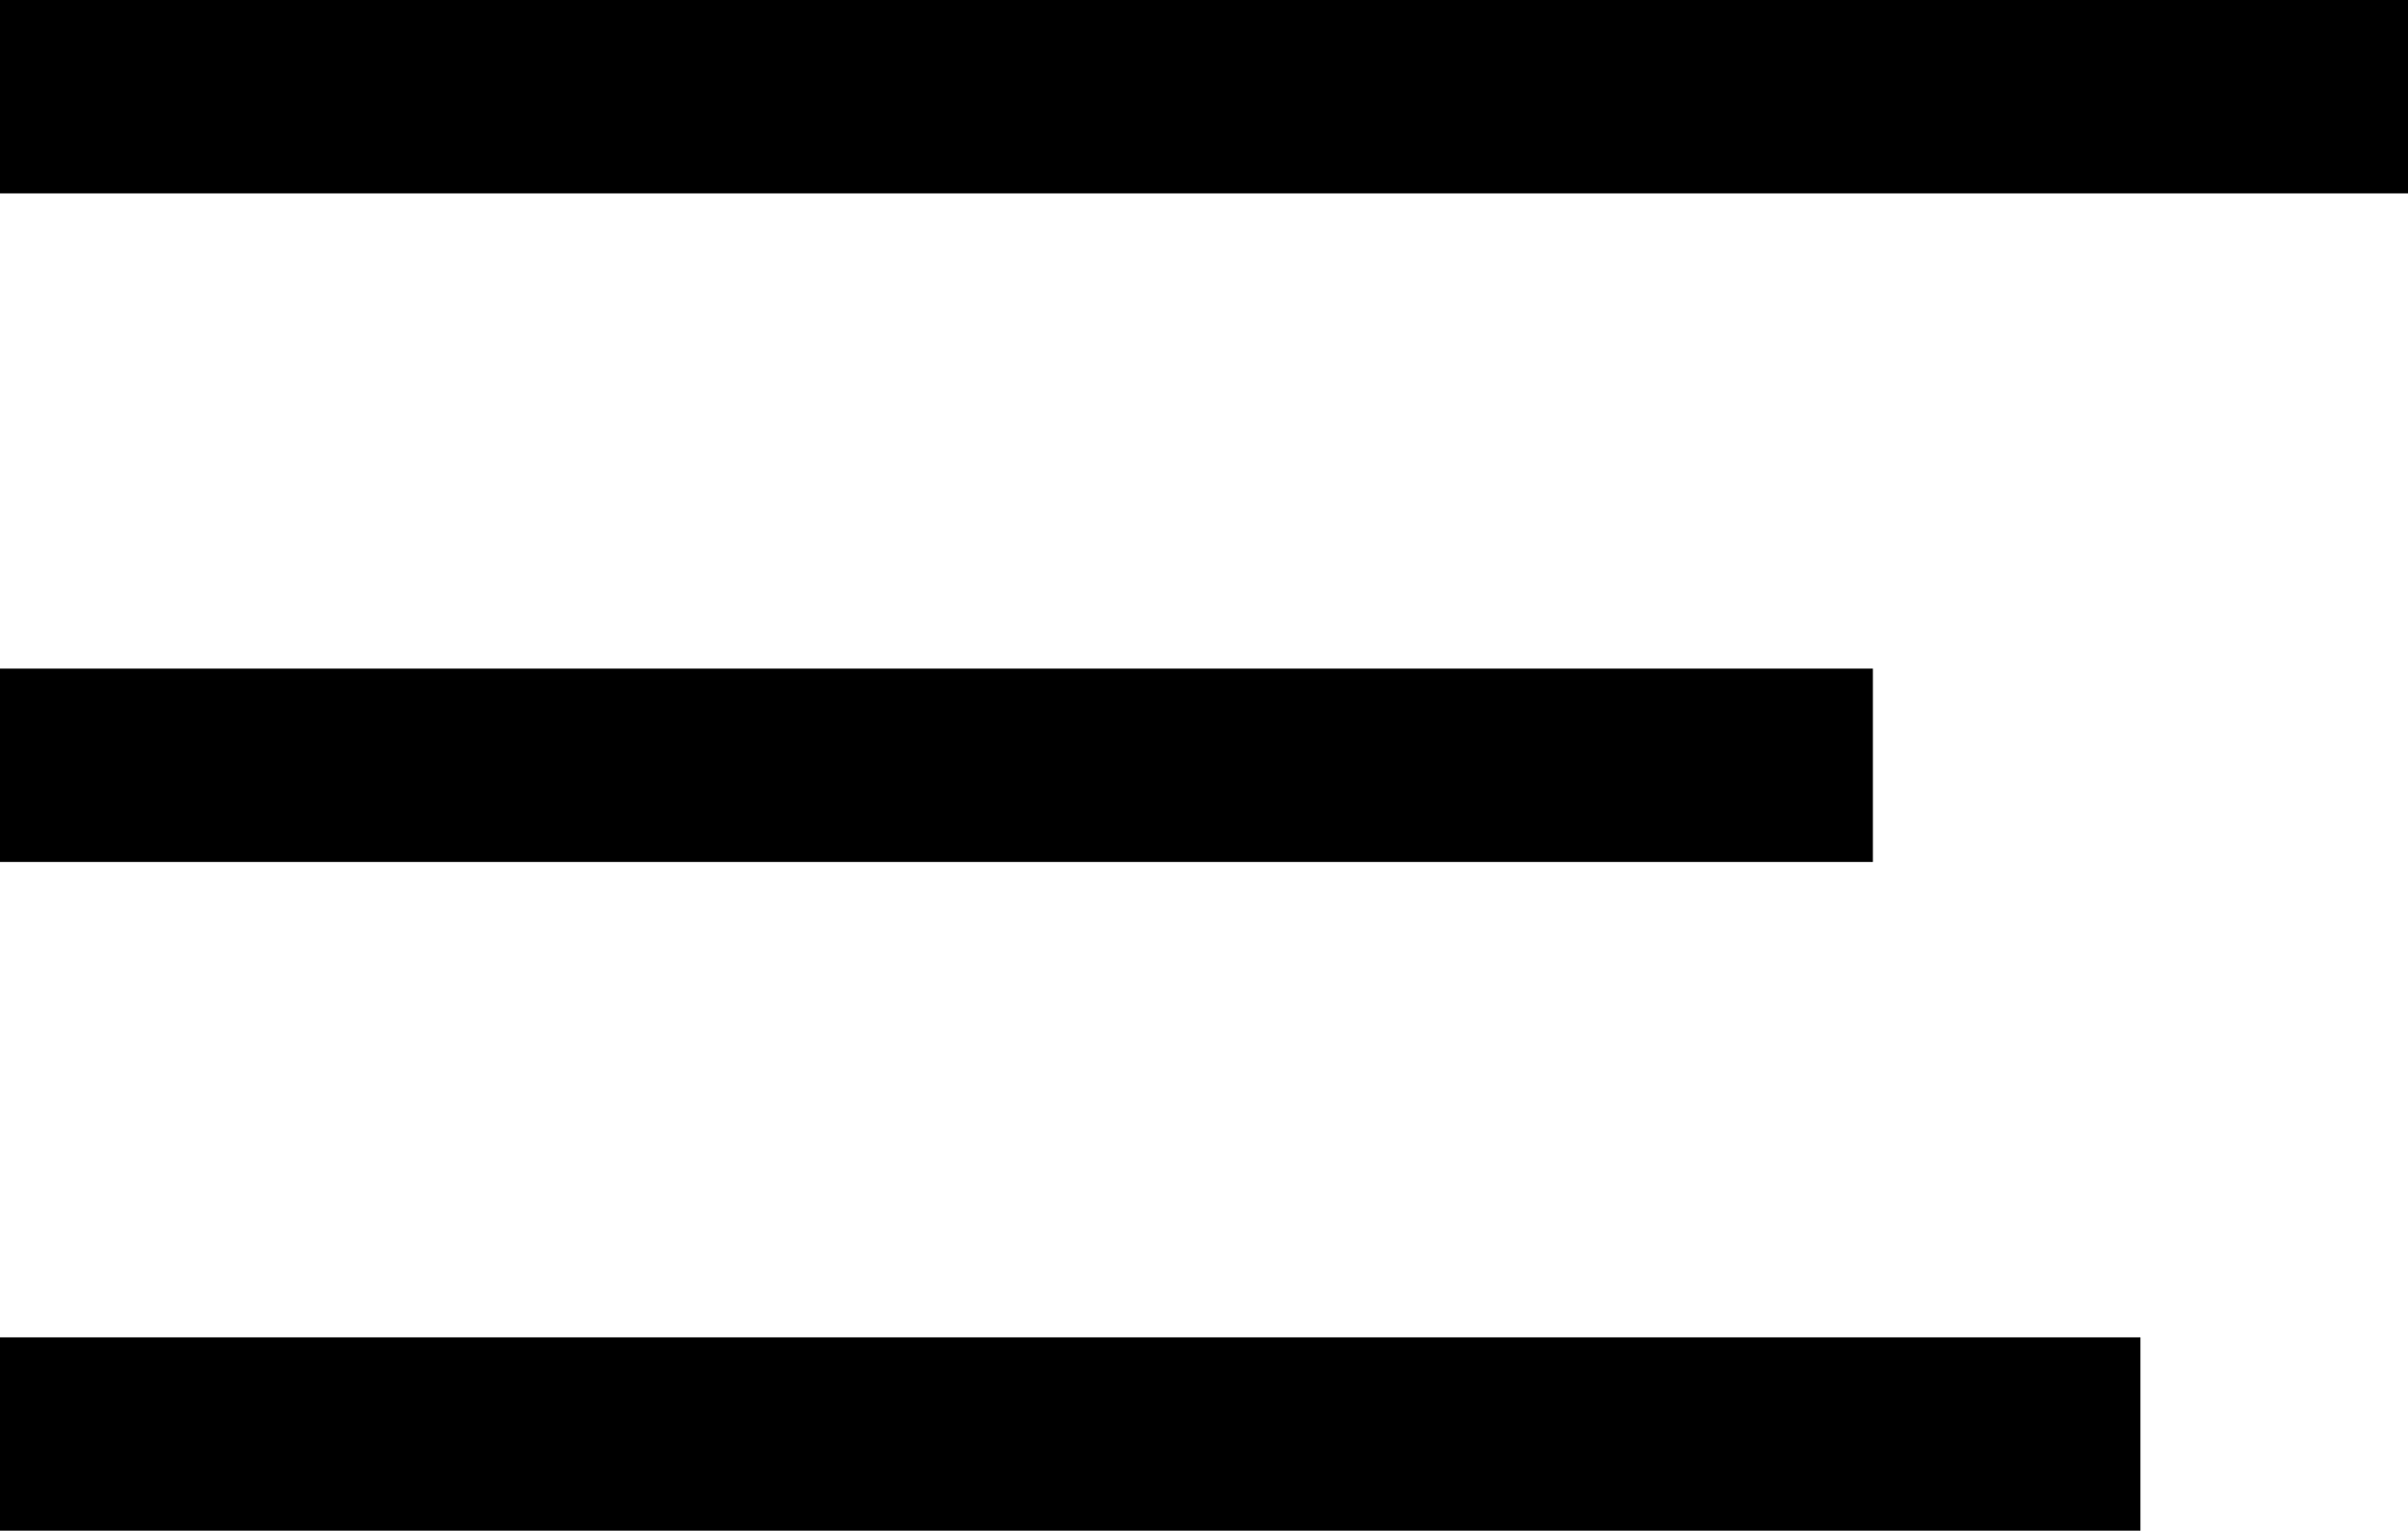 <svg xmlns="http://www.w3.org/2000/svg" width="18.675" height="11.875" viewBox="0 0 18.675 11.875">
  <g id="Group_3016" data-name="Group 3016" transform="translate(-1227.188 1068.375)">
    <path id="Path_843" data-name="Path 843" d="M0,0H18.675" transform="translate(1227.188 -1067.625)" fill="none" stroke="#000" stroke-width="1.5"/>
    <line id="Line_34" data-name="Line 34" x2="14.525" transform="translate(1227.188 -1062.438)" fill="none" stroke="#000" stroke-width="1.5"/>
    <path id="Path_847" data-name="Path 847" d="M0,0H16.6" transform="translate(1227.188 -1057.25)" fill="rgba(0,0,0,0)" stroke="#000" stroke-width="1.5"/>
  </g>
</svg>

